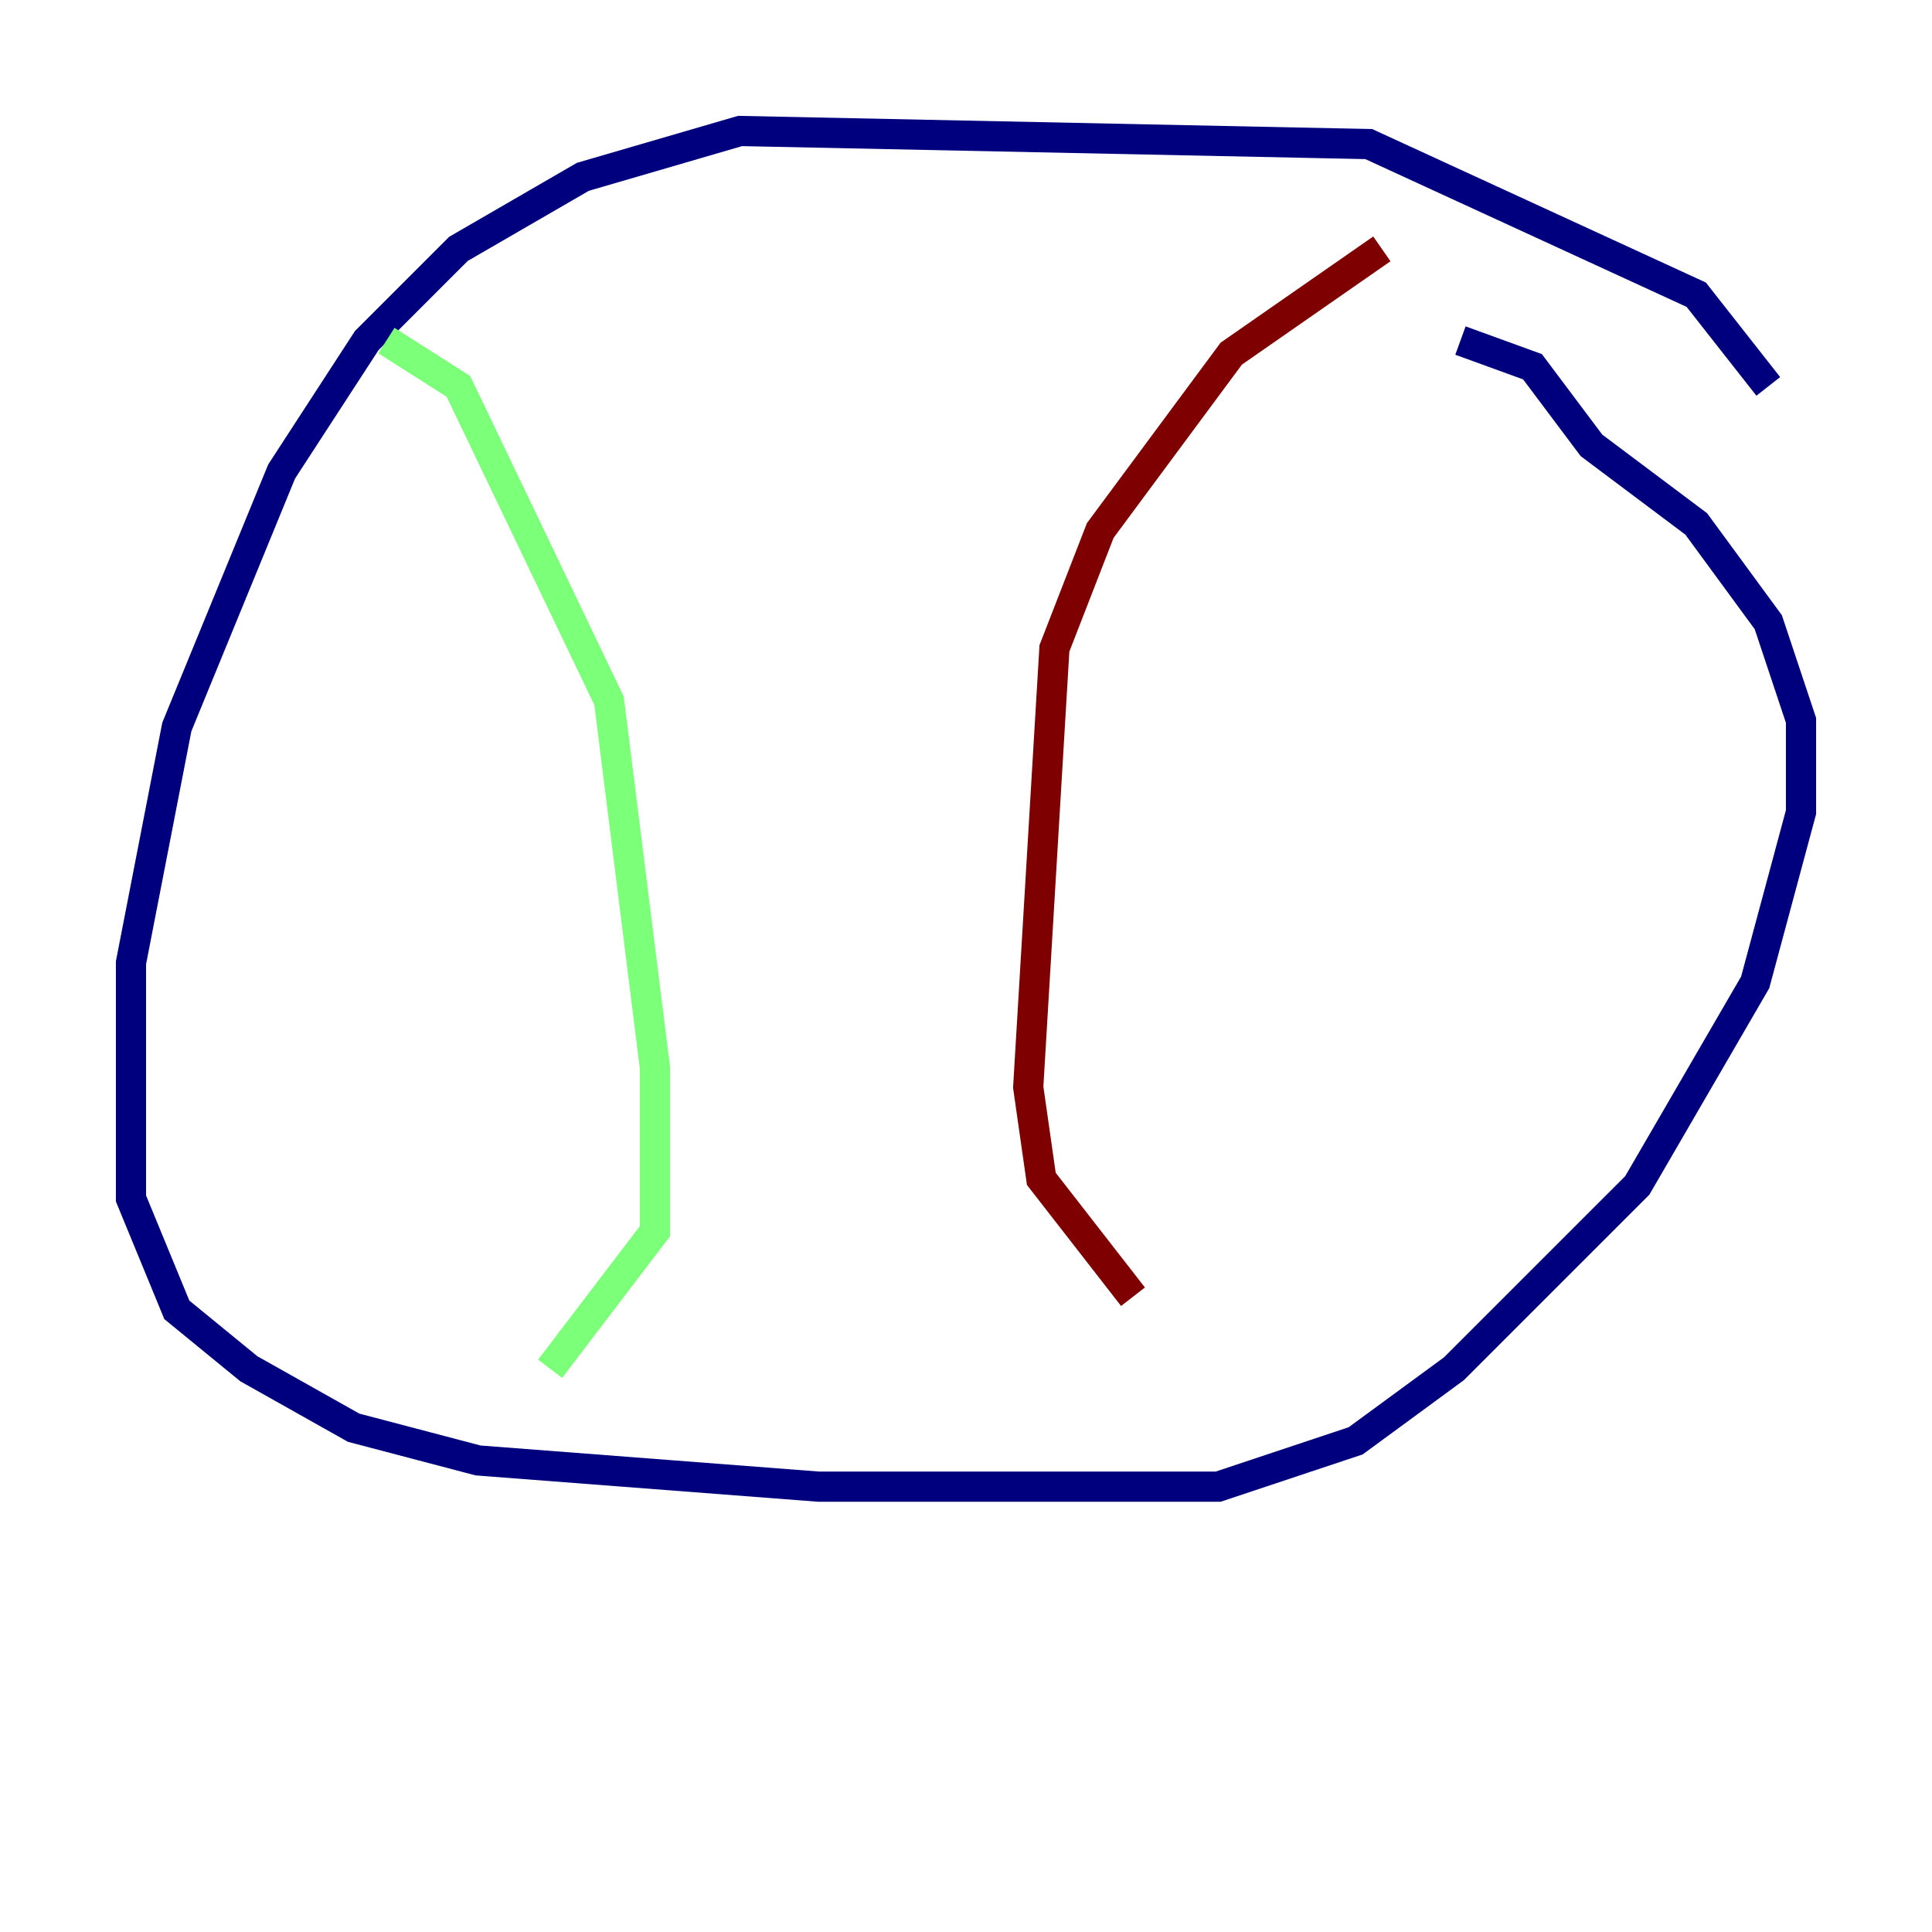 <?xml version="1.0" encoding="utf-8" ?>
<svg baseProfile="tiny" height="128" version="1.2" viewBox="0,0,128,128" width="128" xmlns="http://www.w3.org/2000/svg" xmlns:ev="http://www.w3.org/2001/xml-events" xmlns:xlink="http://www.w3.org/1999/xlink"><defs /><polyline fill="none" points="117.153,25.6 112.38,19.525 90.685,9.546 49.031,8.678 38.617,11.715 30.373,16.488 24.298,22.563 18.658,31.241 11.715,48.163 8.678,63.783 8.678,79.403 11.715,86.78 16.488,90.685 23.43,94.59 31.675,96.759 54.237,98.495 80.705,98.495 89.817,95.458 96.325,90.685 108.475,78.536 116.285,65.085 119.322,53.803 119.322,47.729 117.153,41.22 112.38,34.712 105.437,29.505 101.532,24.298 96.759,22.563" stroke="#00007f" stroke-width="2" /><polyline fill="none" points="25.6,22.563 30.373,25.6 40.352,46.427 43.39,70.725 43.39,81.573 36.447,90.685" stroke="#7cff79" stroke-width="2" /><polyline fill="none" points="91.552,16.488 81.573,23.43 72.895,35.146 69.858,42.956 68.122,72.027 68.99,78.102 75.064,85.912" stroke="#7f0000" stroke-width="2" /></svg>